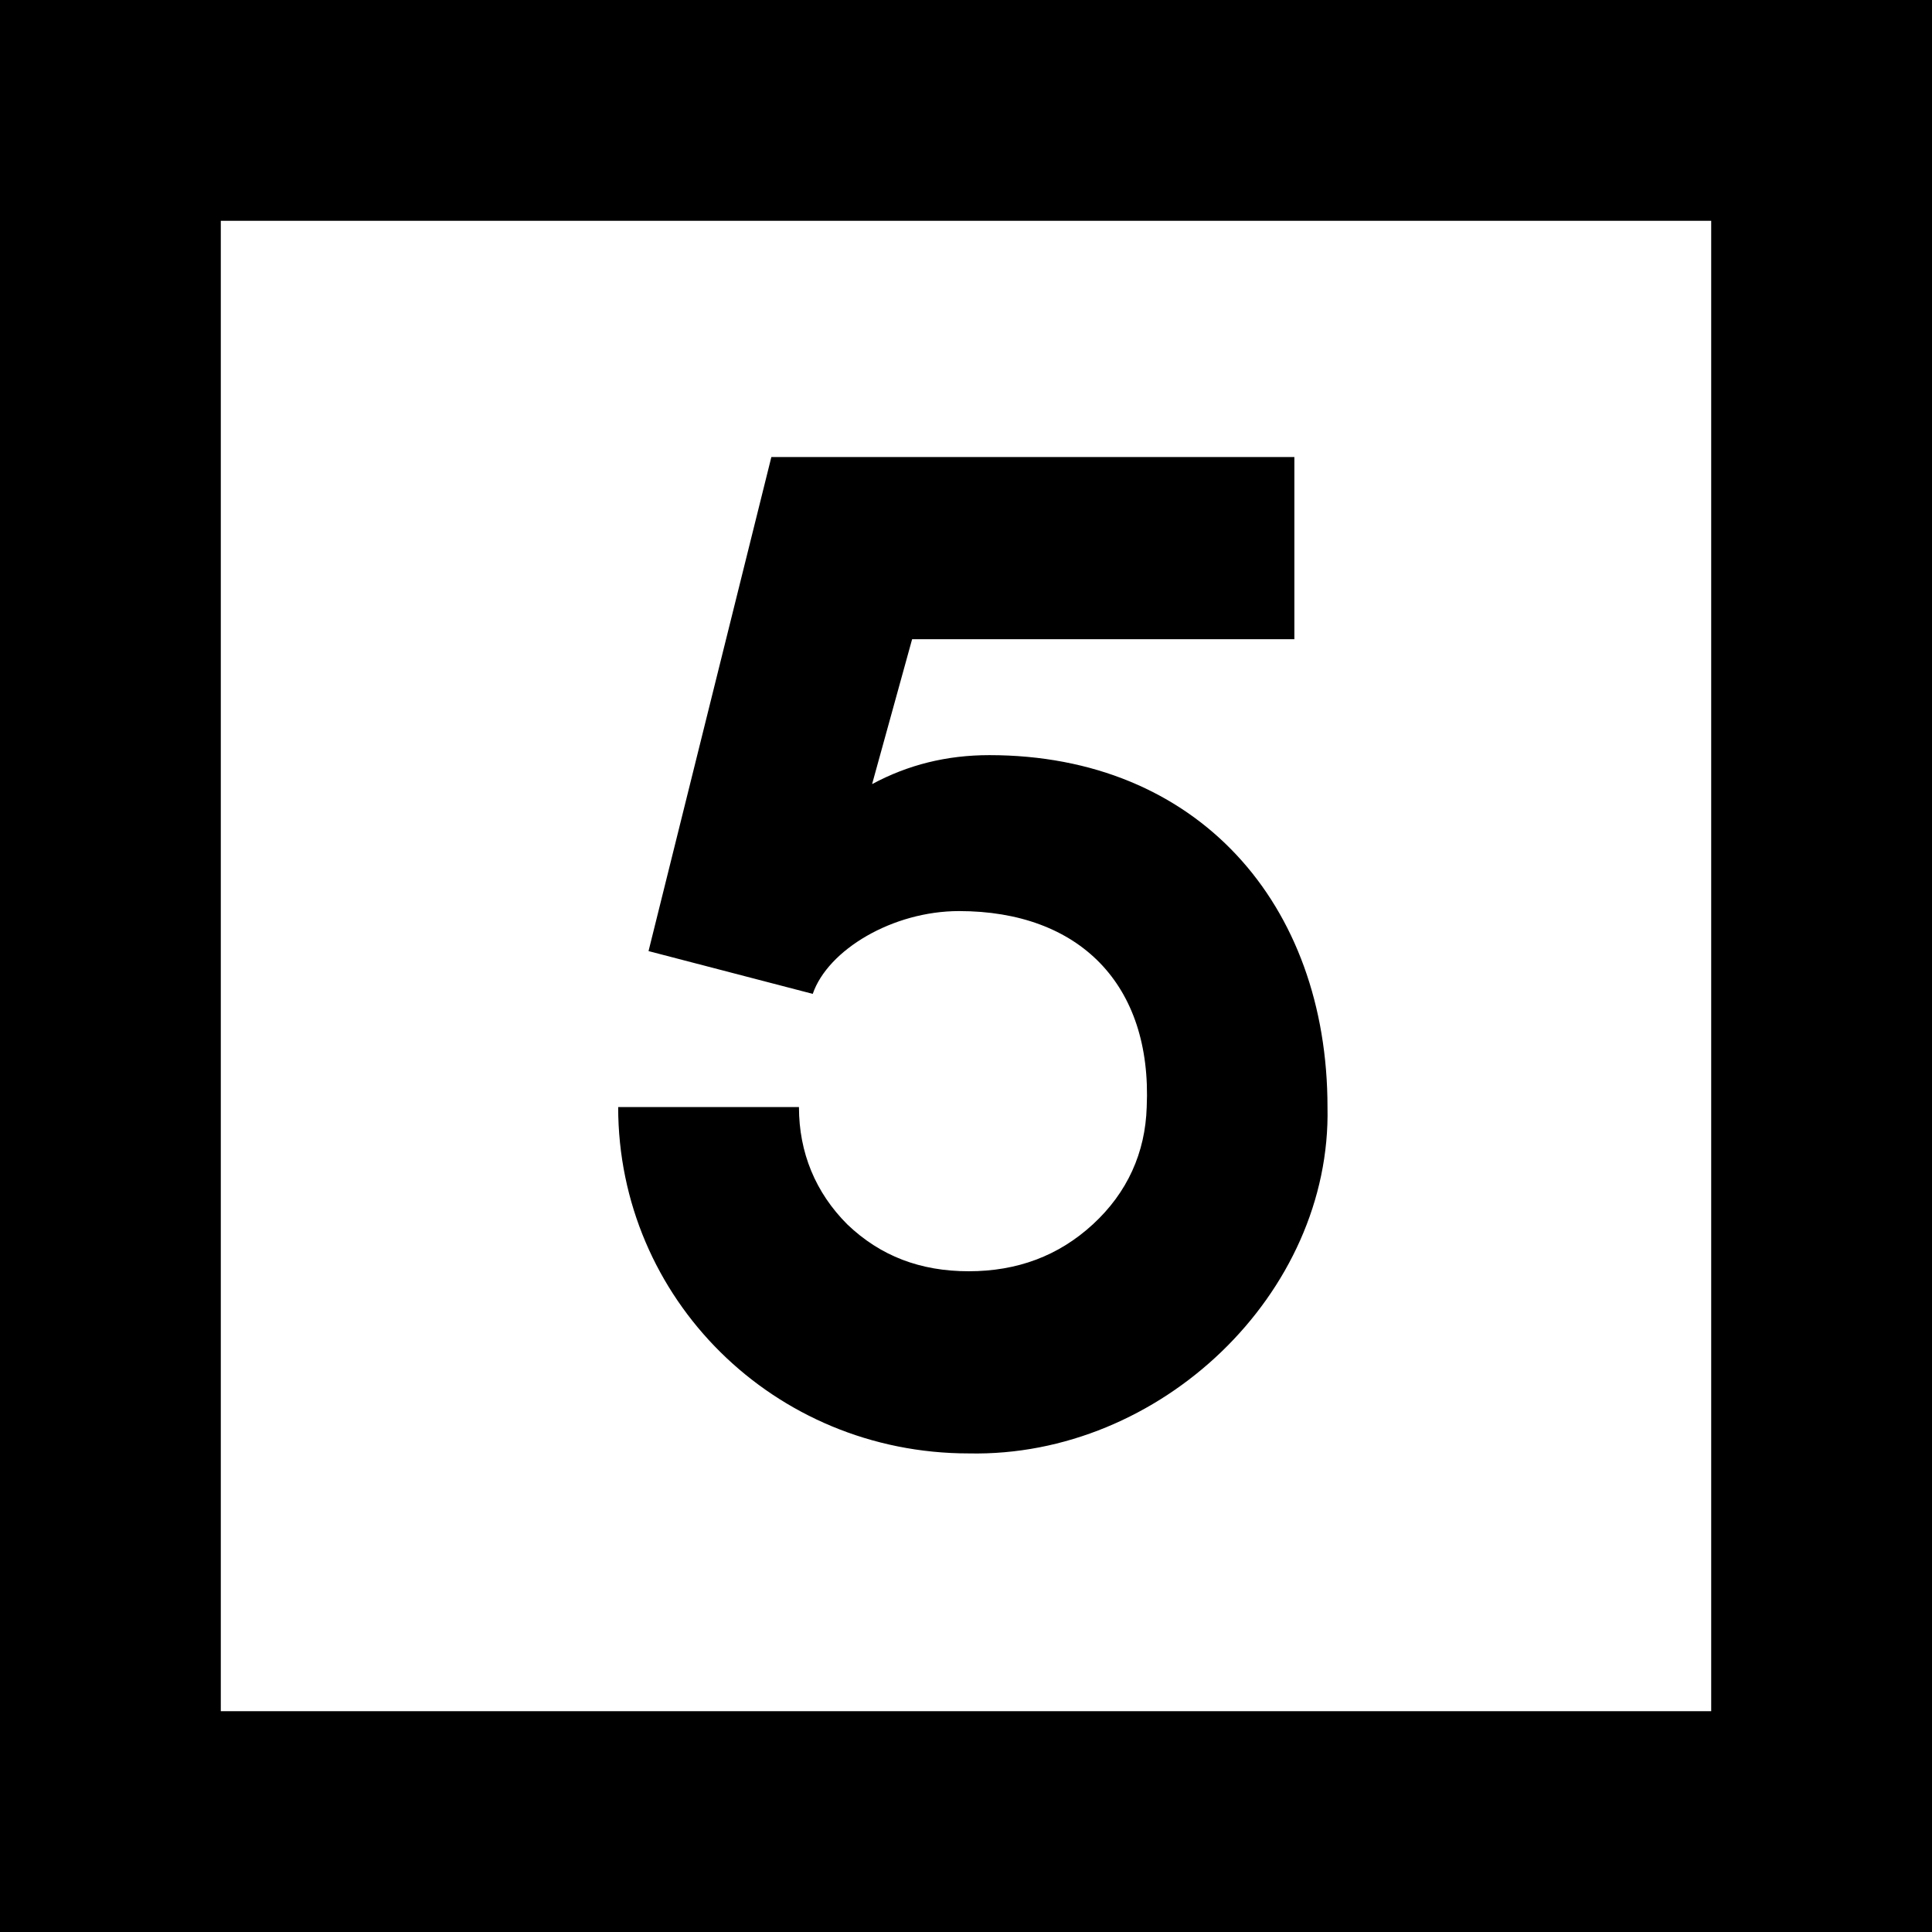 <?xml version="1.0" encoding="UTF-8"?>
<svg width="28px" height="28px" viewBox="0 0 28 28" version="1.1" xmlns="http://www.w3.org/2000/svg" xmlns:xlink="http://www.w3.org/1999/xlink">
    <title>F42BC379-4C60-4879-9B32-B66B6292E9DB</title>
    <g id="Page-1" stroke="none" stroke-width="1" fill="none" fill-rule="evenodd">
        <g id="home" transform="translate(-85, -926)">
            <g id="icon-5years" transform="translate(85, 926)">
                <rect id="Rectangle" stroke="#000000" stroke-width="3.2" x="1.6" y="1.6" width="24.8" height="24.8"></rect>
                <path d="M19.239,16.044 C19.239,13.104 17.359,10.944 14.339,10.944 C13.719,10.944 13.159,11.084 12.639,11.364 L13.219,9.264 L18.759,9.264 L18.759,6.624 L11.179,6.624 L9.399,13.784 L11.779,14.404 C11.999,13.764 12.939,13.204 13.899,13.204 C15.639,13.204 16.699,14.264 16.619,16.044 C16.599,16.704 16.339,17.284 15.839,17.744 C15.339,18.204 14.739,18.424 14.039,18.424 C13.339,18.424 12.759,18.204 12.279,17.744 C11.819,17.284 11.579,16.704 11.579,16.044 L8.959,16.044 C8.959,18.824 11.219,21.064 14.039,21.064 C16.819,21.124 19.299,18.744 19.239,16.044 Z" id="5" fill="#000000" fill-rule="nonzero"></path>
            </g>
        </g>
    </g>
</svg>